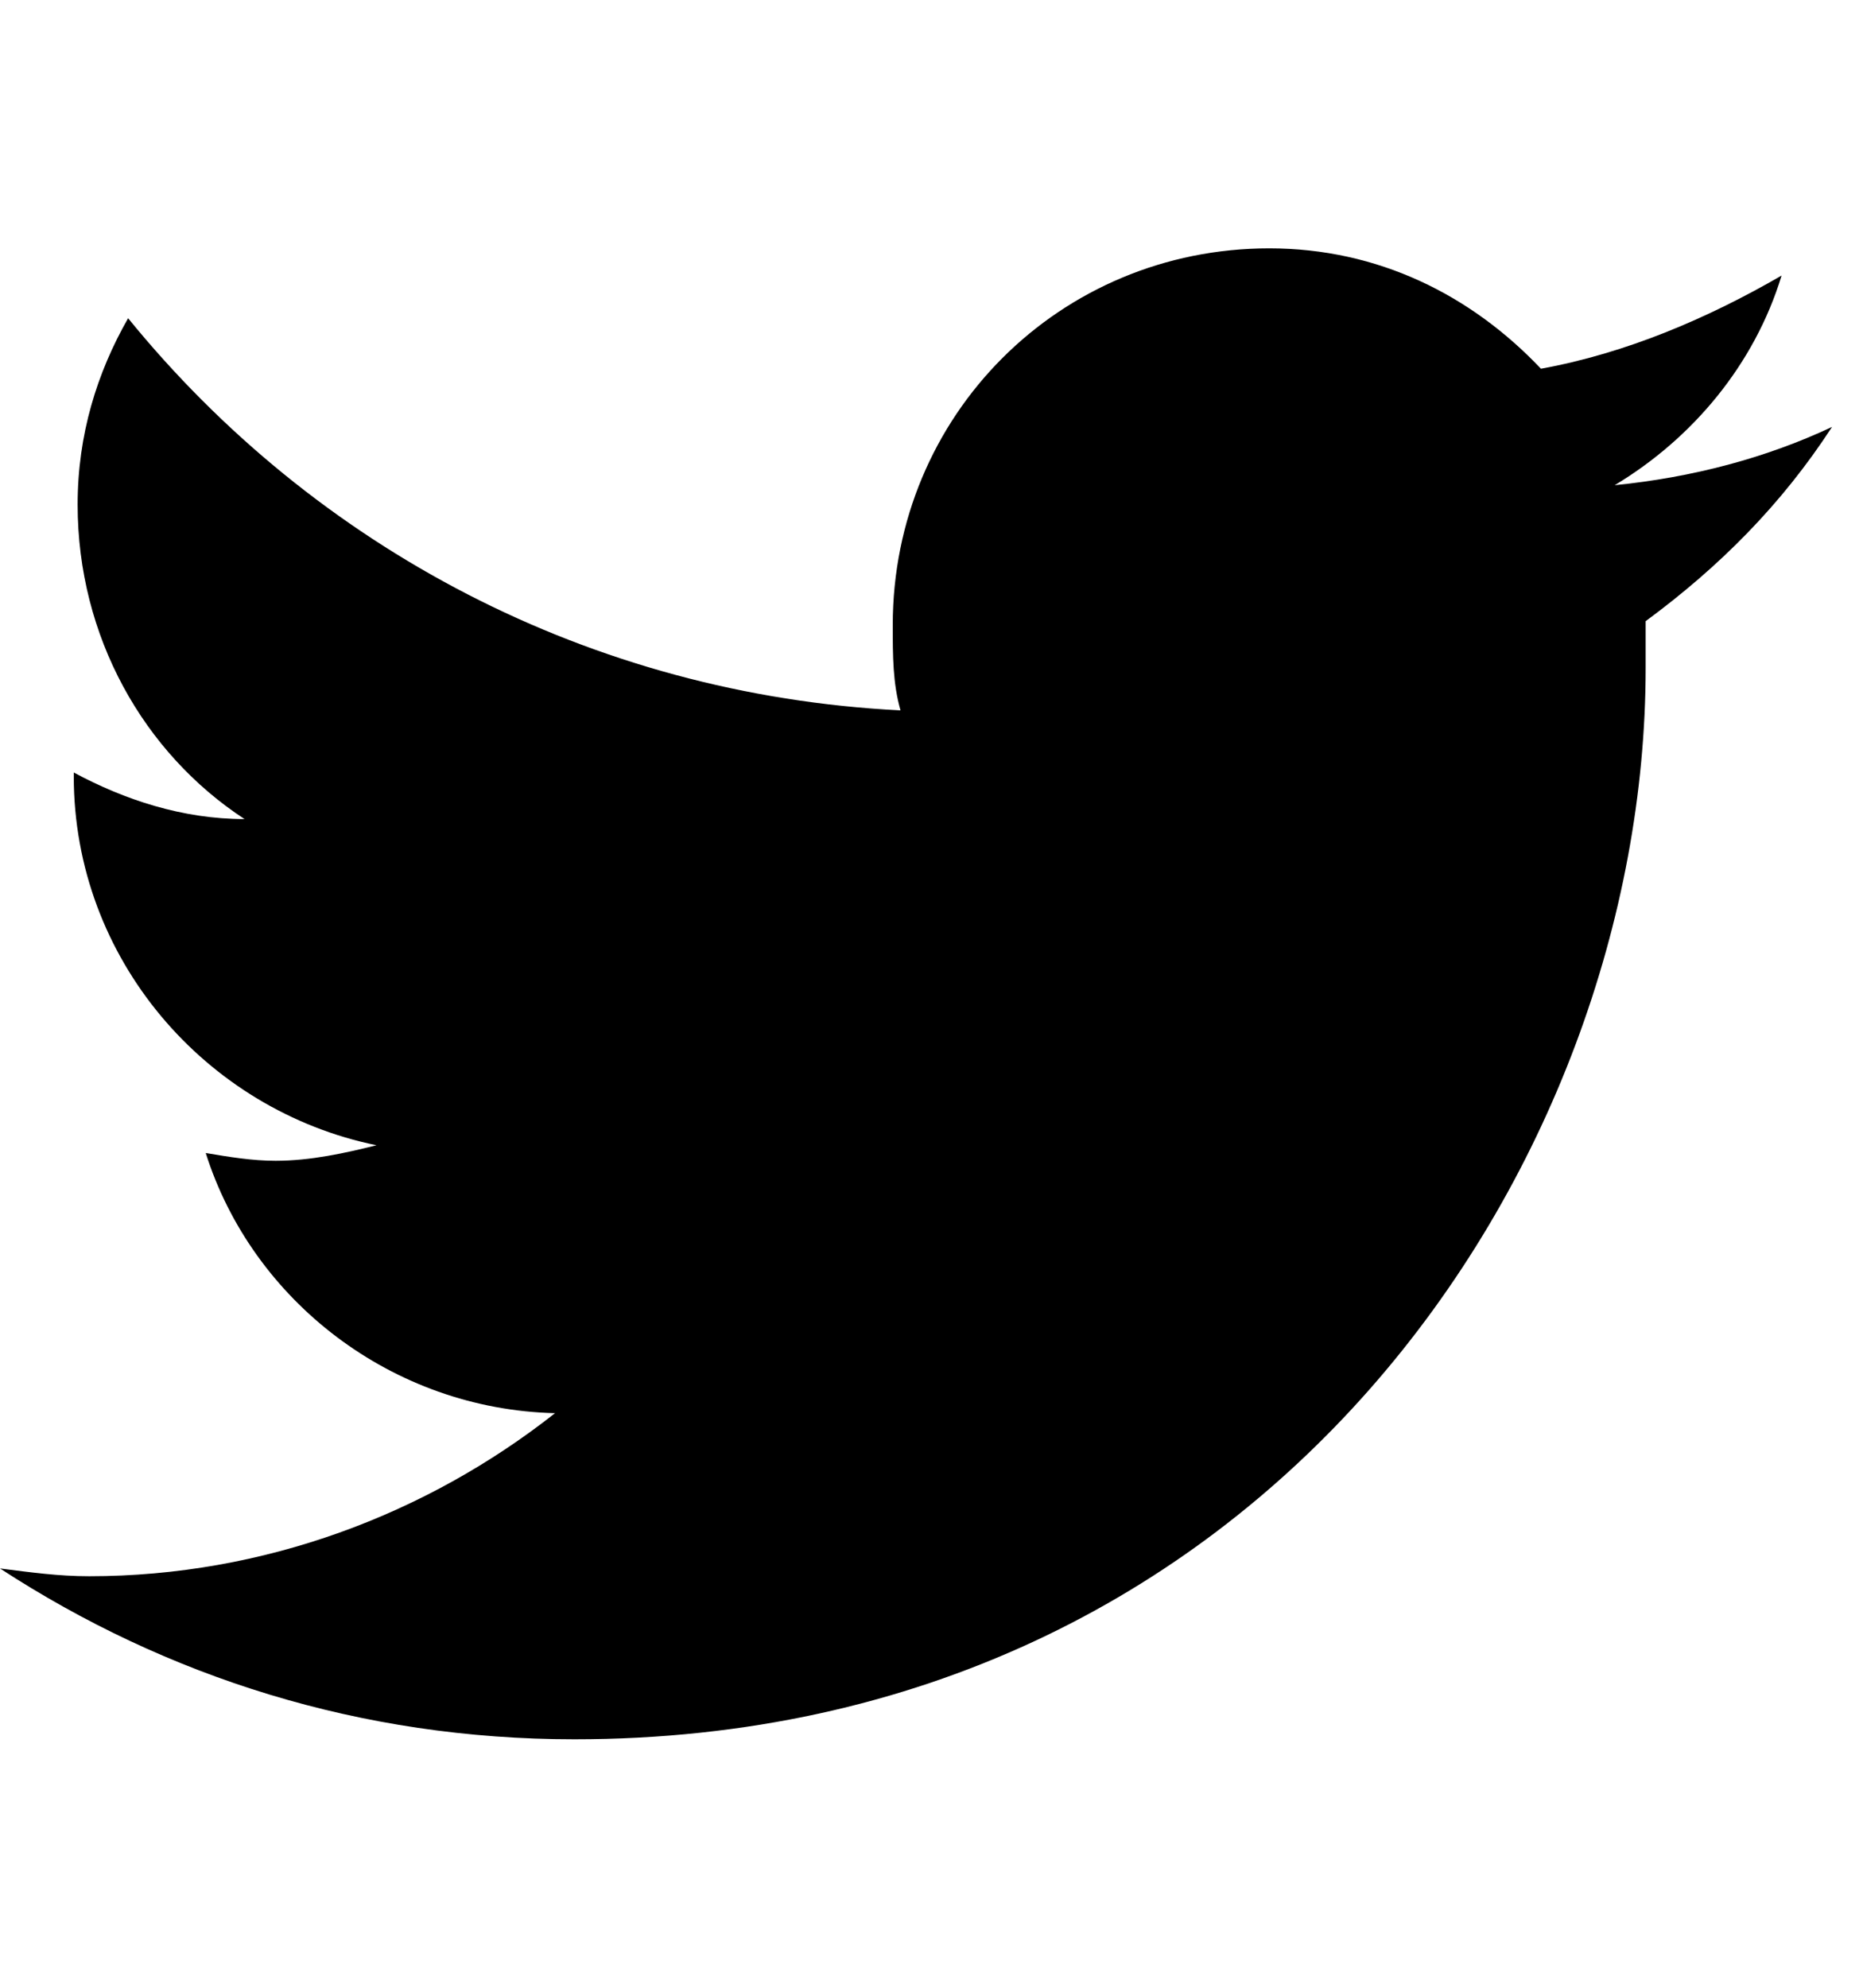 <!-- Generated by IcoMoon.io -->
<svg version="1.1" xmlns="http://www.w3.org/2000/svg" width="30" height="32" viewBox="0 0 30 32">
<title>ion-social-twitter</title>
<path d="M29.5 6.875c-0.813 1.25-1.813 2.25-3 3.125v0.75c0 8-6.125 17.25-17.25 17.25-3.438 0-6.563-1-9.25-2.75 0.5 0.063 0.938 0.125 1.438 0.125 2.813 0 5.438-1 7.5-2.625-2.625-0.063-4.875-1.813-5.625-4.188 0.375 0.063 0.75 0.125 1.125 0.125 0.563 0 1.125-0.125 1.625-0.25-2.75-0.563-4.875-3-4.875-5.938v-0.063c0.813 0.438 1.75 0.75 2.75 0.75-1.625-1.063-2.688-2.938-2.688-5.063 0-1.125 0.313-2.125 0.813-3 3 3.688 7.438 6.063 12.438 6.313-0.125-0.438-0.125-0.875-0.125-1.375 0-3.375 2.688-6.063 6.063-6.063 1.75 0 3.25 0.75 4.375 1.938 1.375-0.25 2.688-0.813 3.875-1.5-0.438 1.438-1.438 2.625-2.688 3.375 1.25-0.125 2.438-0.438 3.5-0.938z"></path>
</svg>

